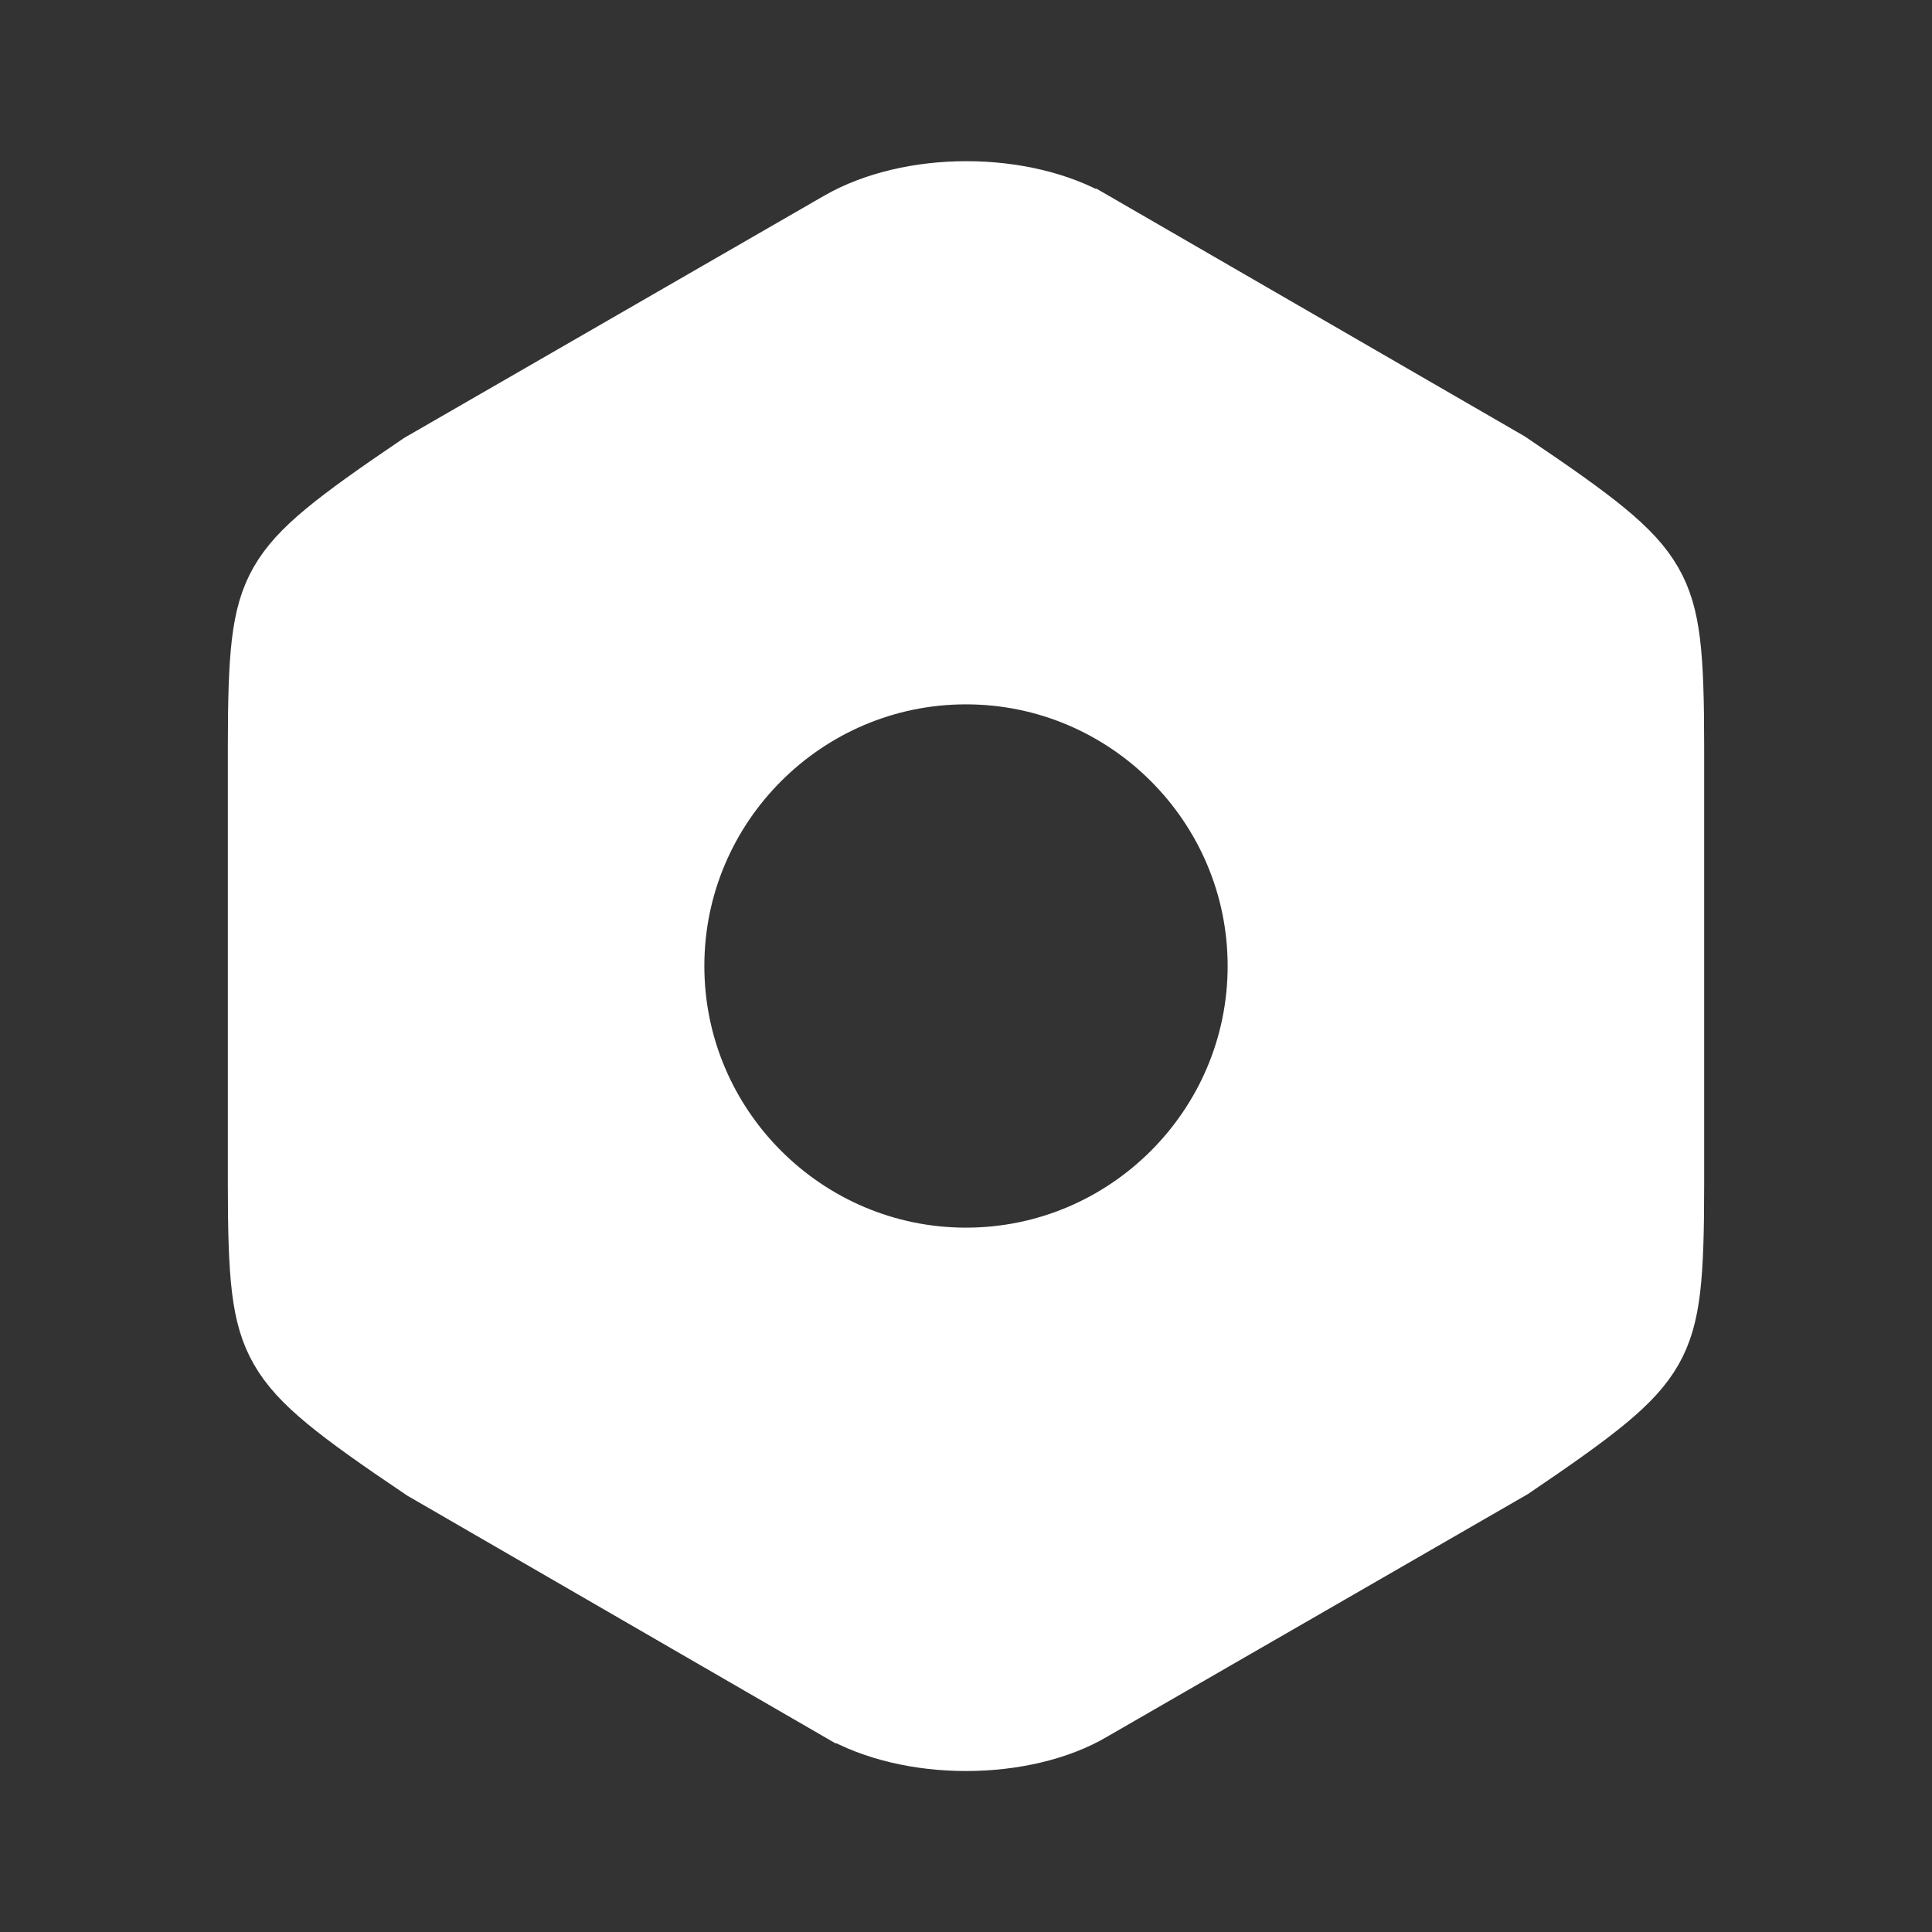 <svg width="28" height="28" viewBox="0 0 28 28" fill="none" xmlns="http://www.w3.org/2000/svg">
<rect x="0" y="0" width="28" height="28" fill="#333333" stroke="none"/>
<path d="M12.311 24.516L12.31 24.516L6.301 21.04C5.041 20.192 4.566 19.812 4.33 19.4C4.105 19.008 4.052 18.51 4.052 17.162V10.827C4.052 9.478 4.105 8.982 4.325 8.595C4.556 8.19 5.018 7.82 6.255 6.983L12.321 3.485C12.761 3.232 13.366 3.086 14.006 3.086C14.646 3.086 15.25 3.232 15.69 3.485C15.69 3.485 15.691 3.485 15.691 3.485L21.699 6.96C22.96 7.809 23.435 8.186 23.671 8.596C23.895 8.984 23.948 9.478 23.948 10.827V17.173C23.948 18.522 23.895 19.018 23.675 19.405C23.444 19.81 22.982 20.18 21.745 21.017L15.679 24.515L15.679 24.515L15.671 24.52C15.244 24.773 14.638 24.917 14 24.917C13.364 24.917 12.755 24.773 12.311 24.516ZM9.458 14C9.458 16.503 11.498 18.542 14 18.542C16.503 18.542 18.542 16.503 18.542 14C18.542 11.498 16.503 9.458 14 9.458C11.498 9.458 9.458 11.498 9.458 14Z" fill="white" stroke="white" stroke-width="1.5"/>
</svg>
